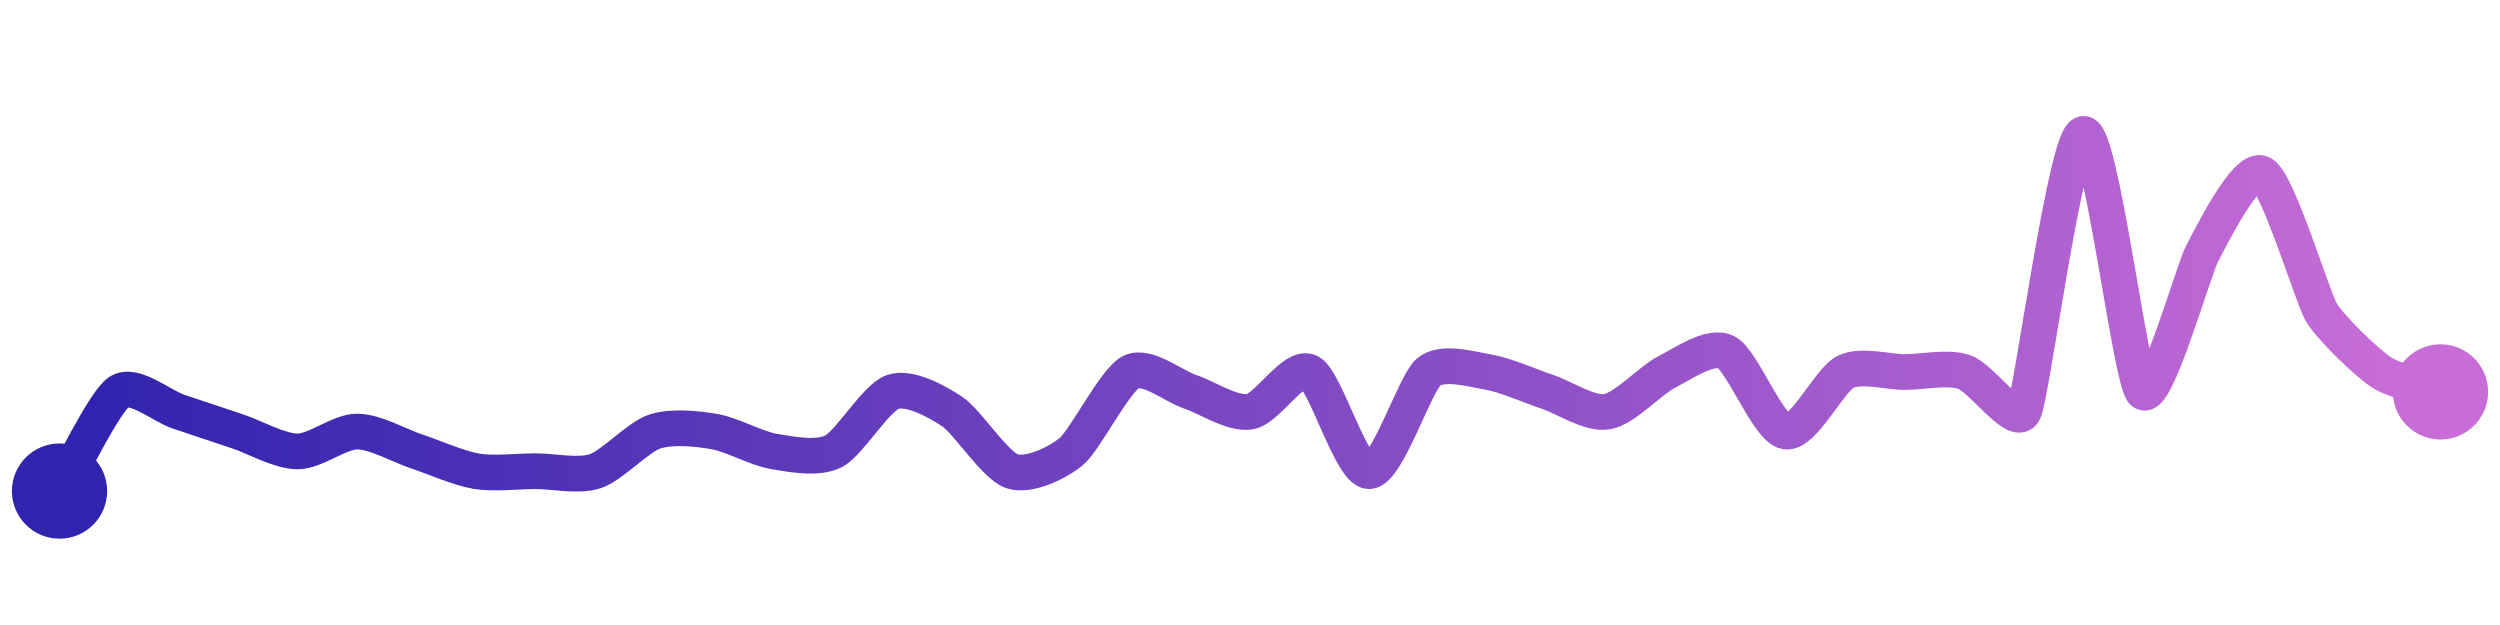 <svg width="200" height="50" viewBox="0 0 210 50" xmlns="http://www.w3.org/2000/svg">
    <defs>
        <linearGradient x1="0%" y1="0%" x2="100%" y2="0%" id="a">
            <stop stop-color="#3023AE" offset="0%"/>
            <stop stop-color="#C86DD7" offset="100%"/>
        </linearGradient>
    </defs>
    <path stroke="url(#a)"
          stroke-width="3"
          stroke-linejoin="round"
          stroke-linecap="round"
          d="M5 40 C 5.77 38.71, 8.75 32.5, 10 31.67 S 13.58 32.86, 15 33.33 S 18.58 34.52, 20 35 S 23.5 36.67, 25 36.67 S 28.5 35, 30 35 S 33.58 36.2, 35 36.67 S 38.52 38.08, 40 38.33 S 43.5 38.33, 45 38.33 S 48.58 38.8, 50 38.33 S 53.58 35.47, 55 35 S 58.52 34.75, 60 35 S 63.52 36.42, 65 36.67 S 68.66 37.34, 70 36.67 S 73.58 32.15, 75 31.67 S 78.75 32.5, 80 33.33 S 83.58 37.85, 85 38.33 S 88.85 37.63, 90 36.67 S 93.66 30.67, 95 30 S 98.58 31.2, 100 31.67 S 103.52 33.58, 105 33.33 S 108.66 29.33, 110 30 S 113.5 38.33, 115 38.33 S 118.85 30.96, 120 30 S 123.52 29.75, 125 30 S 128.58 31.2, 130 31.67 S 133.52 33.58, 135 33.33 S 138.66 30.67, 140 30 S 143.66 27.66, 145 28.33 S 148.52 34.75, 150 35 S 153.66 30.67, 155 30 S 158.5 30, 160 30 S 163.58 29.53, 165 30 S 169.33 34.67, 170 33.33 S 173.52 10.25, 175 10 S 178.94 30.61, 180 31.67 S 184.28 21.32, 185 20 S 188.66 12.66, 190 13.33 S 194.23 23.71, 195 25 S 198.75 29.17, 200 30 S 203.58 31.19, 205 31.67"
          fill="none"/>
    <circle r="4" cx="5" cy="40" fill="#3023AE"/>
    <circle r="4" cx="205" cy="31.67" fill="#C86DD7"/>      
</svg>